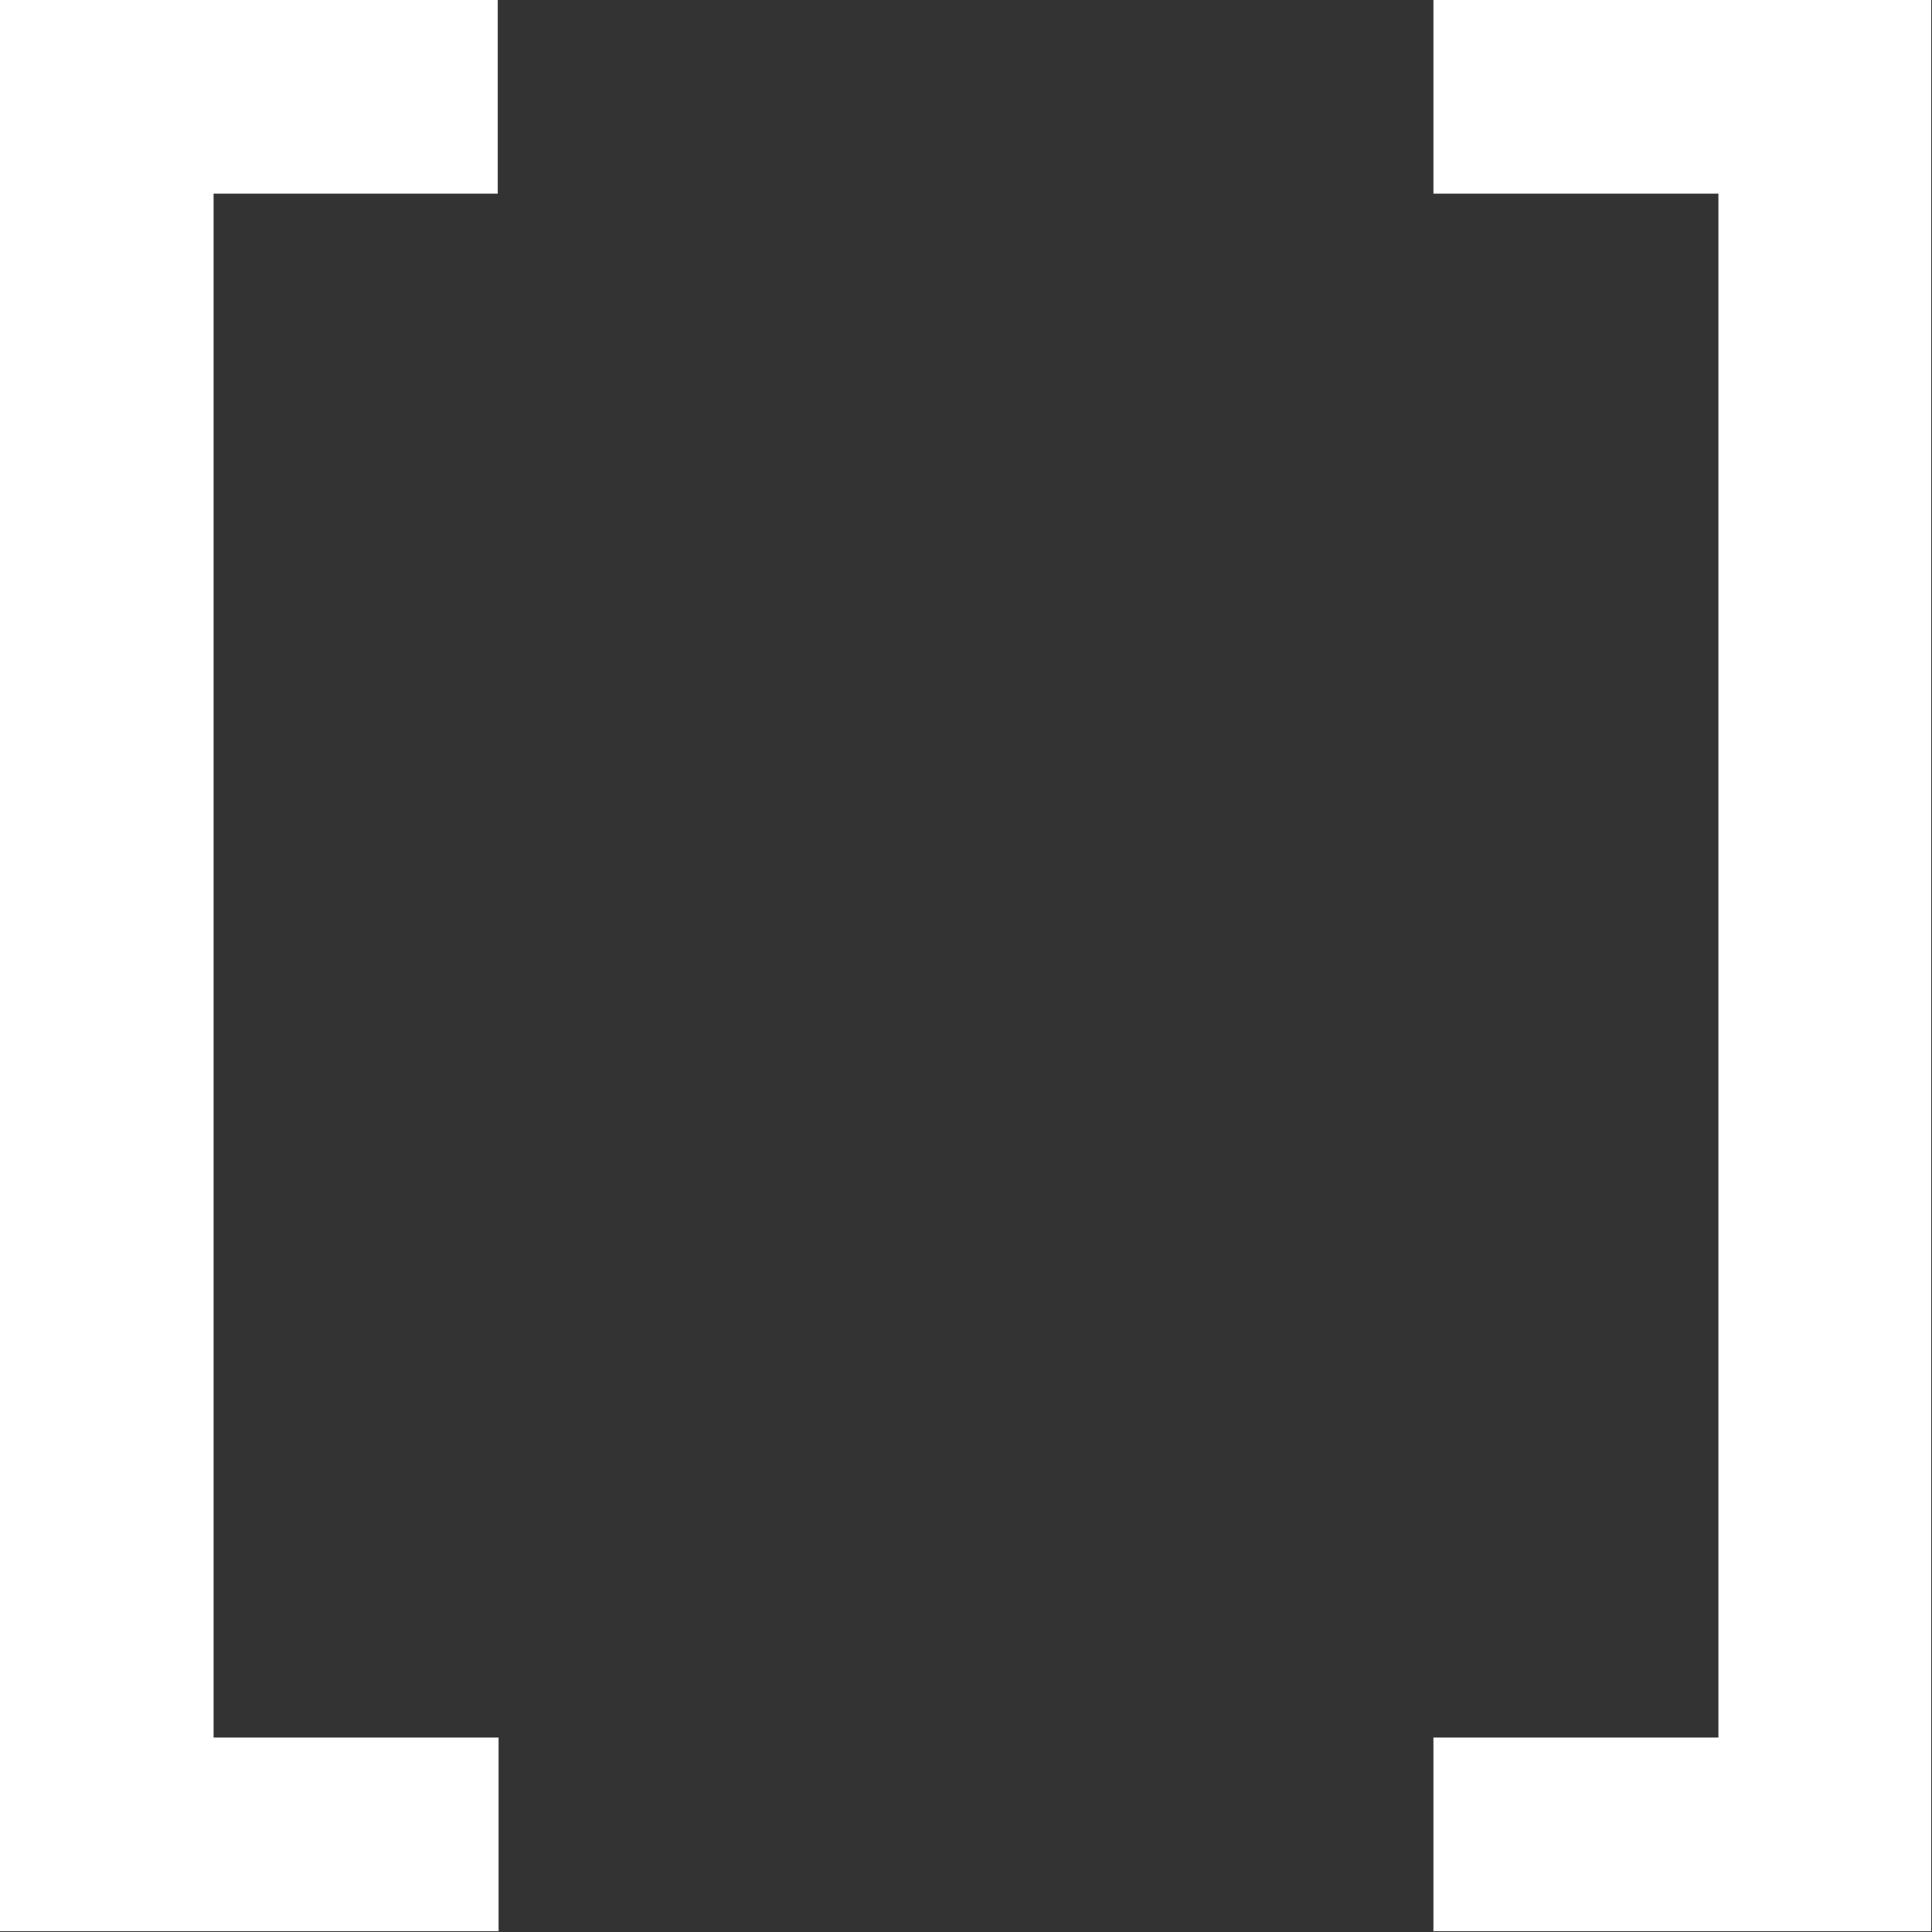 <svg width="31" height="31" viewBox="0 0 31 31" fill="none" xmlns="http://www.w3.org/2000/svg">
<rect x="0" y="0" width="31" height="31" fill="#333333" stroke="none"/>
<path d="M0 30.987V0H7.987V3.107H3.427V27.88H8V30.987H0Z" fill="white"/>
<path d="M23 30.987V27.88H27.573V3.107H23V0H30.987V30.987H23Z" fill="white"/>
</svg>
